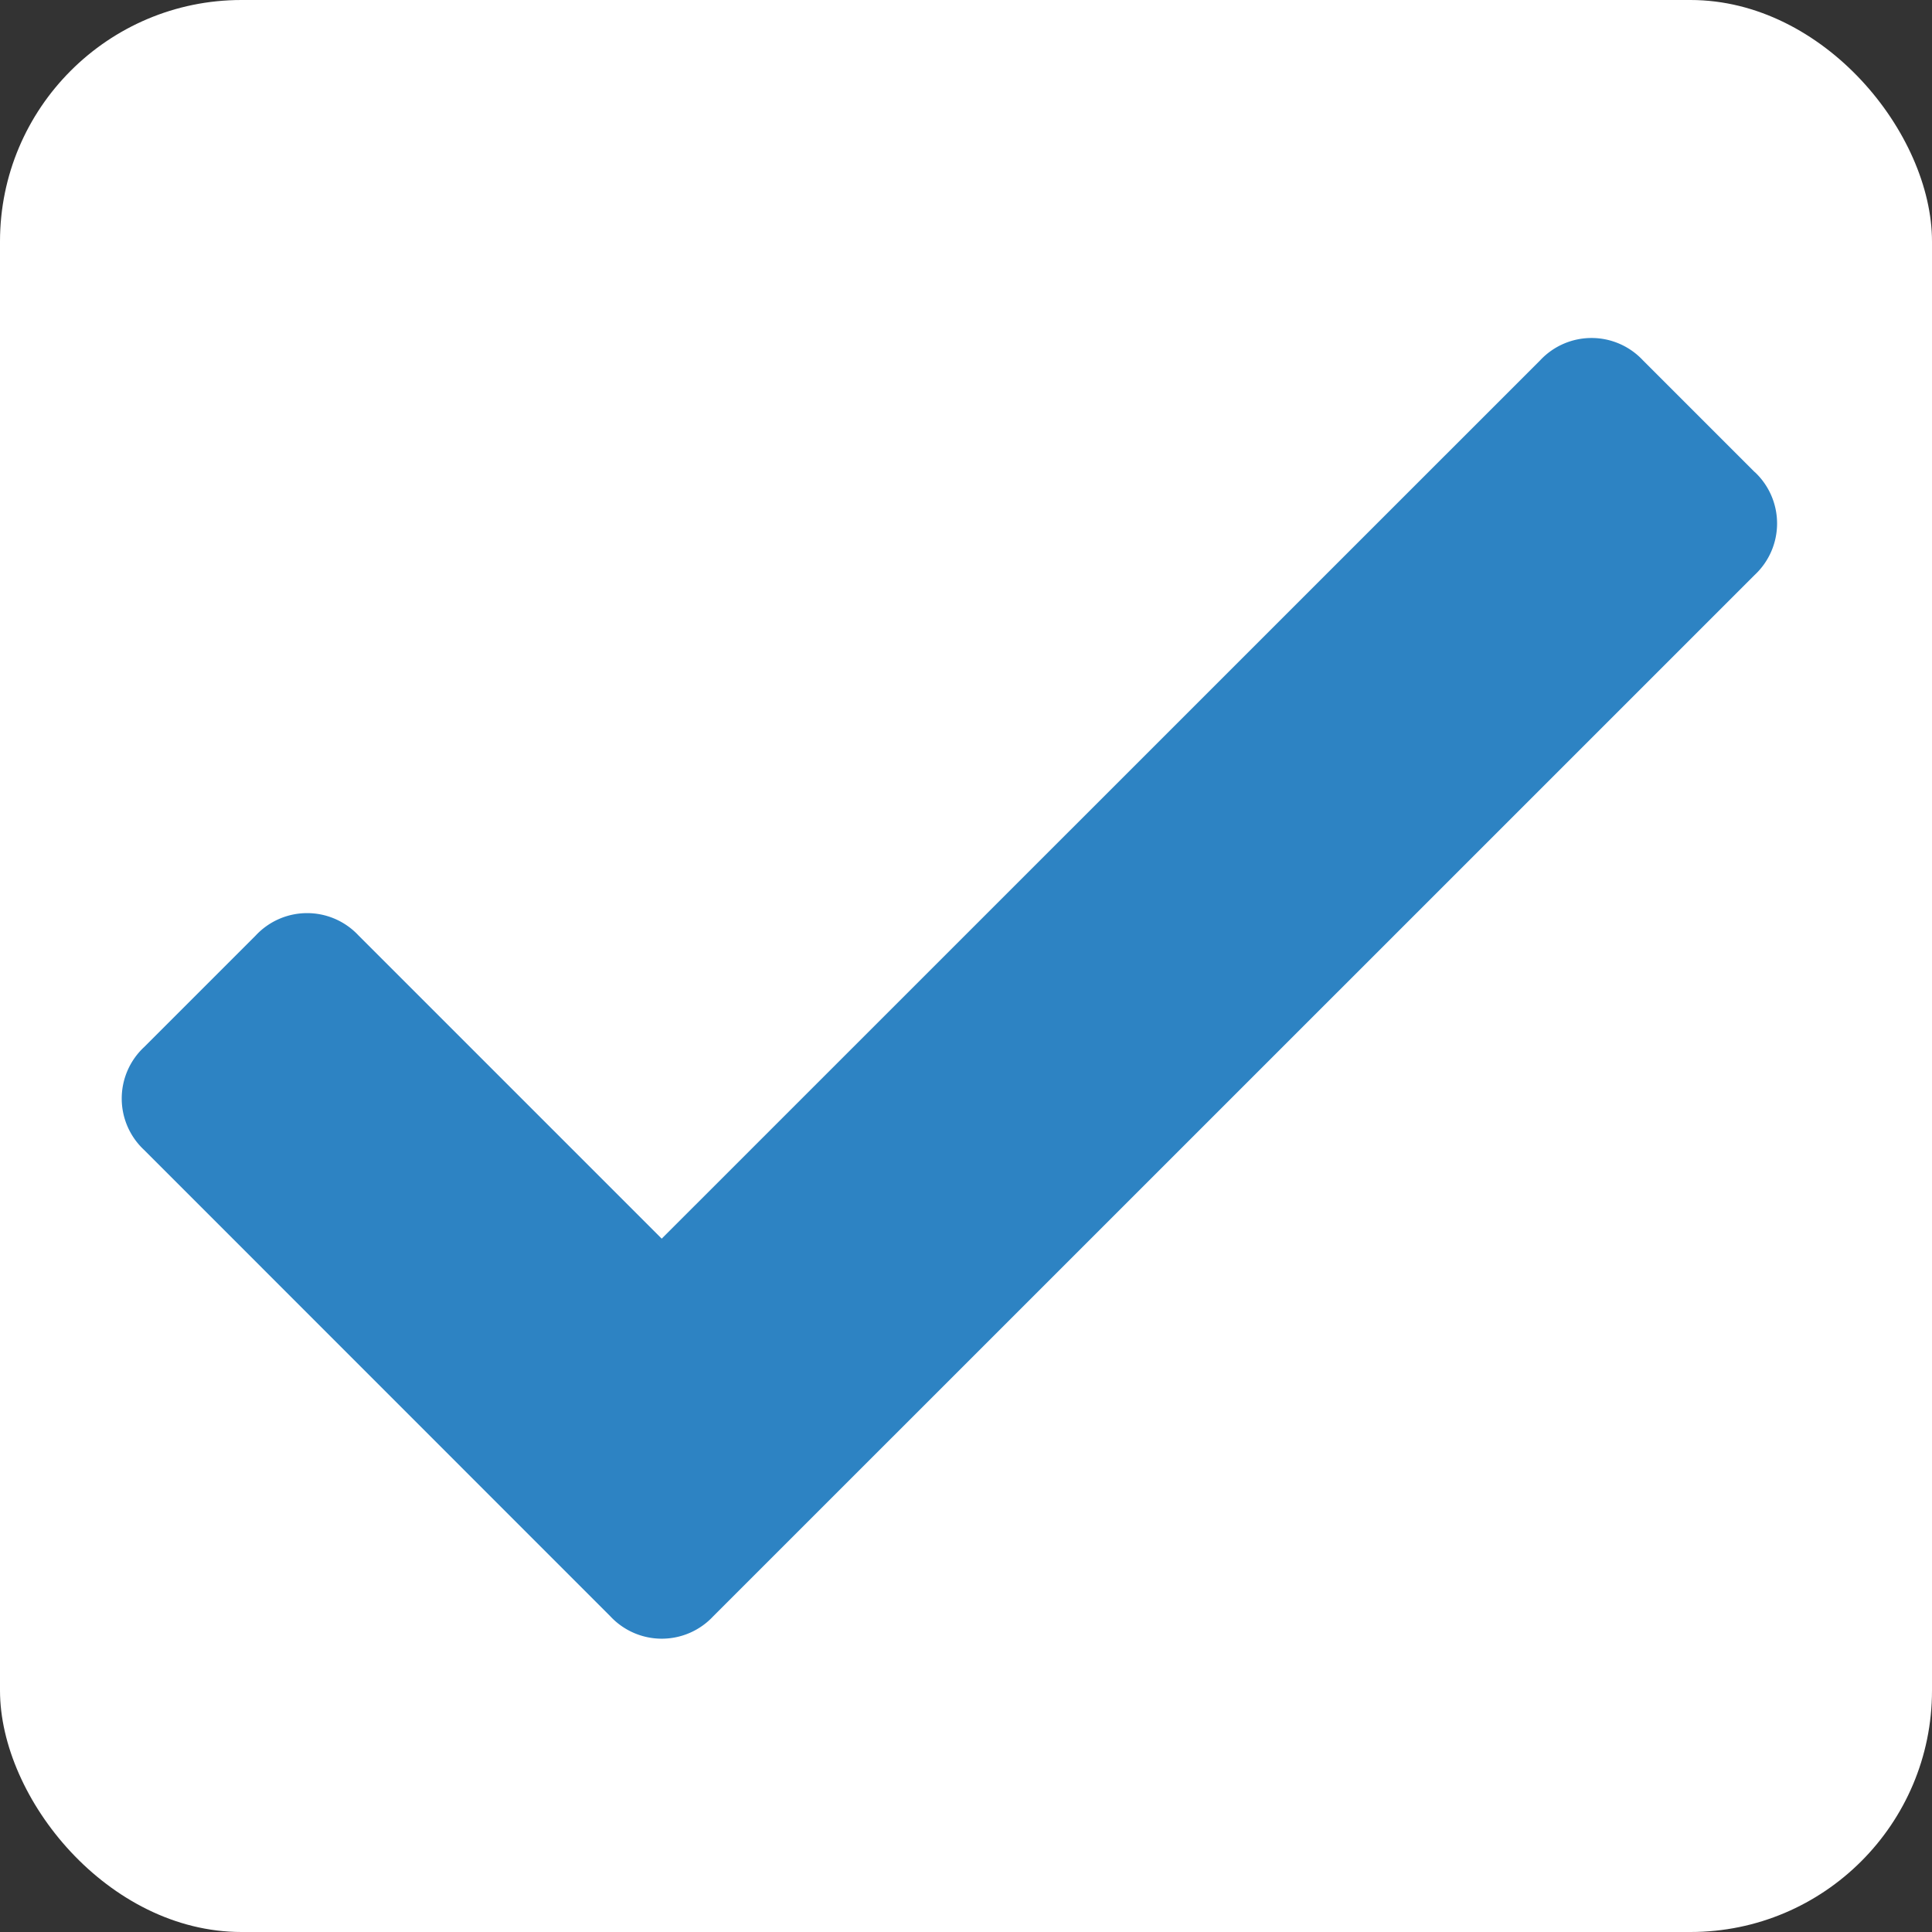<svg xmlns="http://www.w3.org/2000/svg" width="16" height="16" viewBox="0 0 16 16"><rect x="0" y="0" width="16" height="16" fill="#333333" stroke="none"/><defs><style>.a{fill:#fff;}.b{fill:#2D83C3;}</style></defs><rect class="a" width="16" height="16" rx="2" transform="translate(0 0)"/><g transform="translate(1.007 2.799)"><path class="b" d="M14.524,60.492l-.925-.925a.582.582,0,0,0-.851,0L5.473,66.841,2.962,64.33a.582.582,0,0,0-.851,0l-.925.925a.582.582,0,0,0,0,.851l3.862,3.863a.582.582,0,0,0,.851,0l8.626-8.625a.583.583,0,0,0,0-.852Z" transform="translate(-1 -59.382)"/></g></svg>